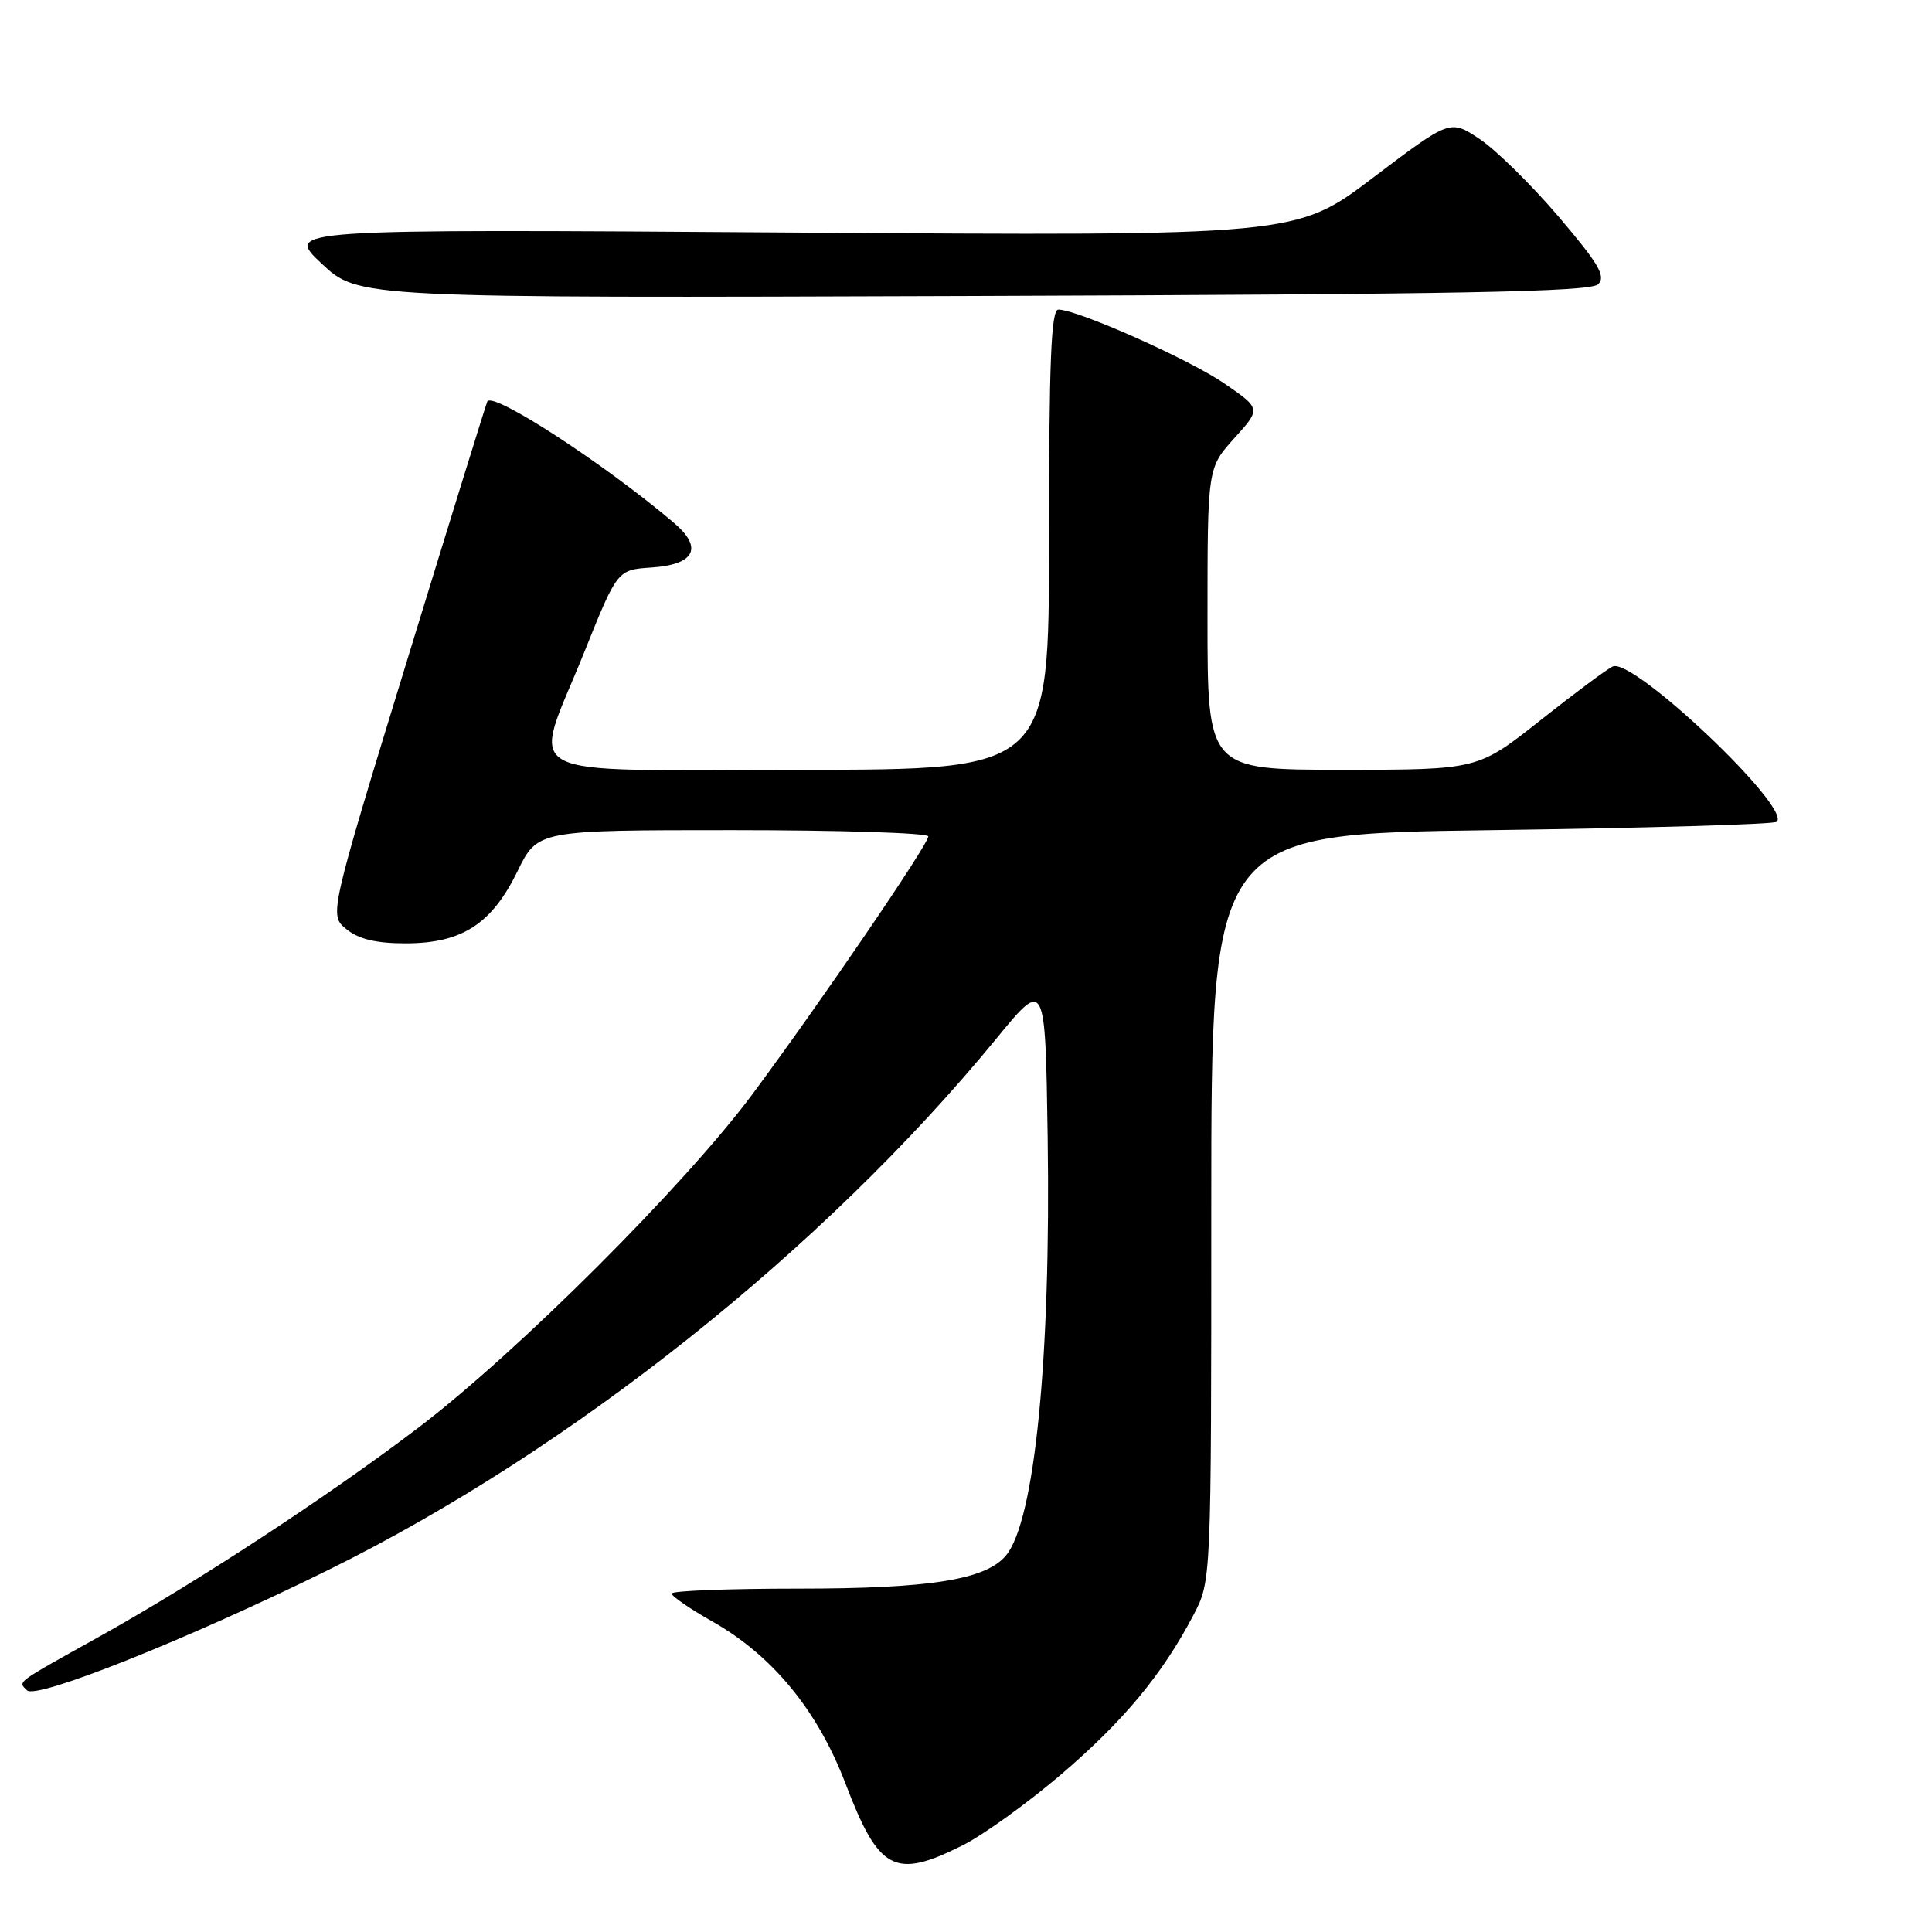 <?xml version="1.0" encoding="UTF-8" standalone="no"?>
<!DOCTYPE svg PUBLIC "-//W3C//DTD SVG 1.1//EN" "http://www.w3.org/Graphics/SVG/1.1/DTD/svg11.dtd" >
<svg xmlns="http://www.w3.org/2000/svg" xmlns:xlink="http://www.w3.org/1999/xlink" version="1.1" viewBox="0 0 256 256">
 <g >
 <path fill="currentColor"
d=" M 127.55 244.52 C 130.27 243.16 136.13 238.94 140.57 235.15 C 148.88 228.05 154.03 221.85 158.14 214.00 C 160.50 209.50 160.50 209.50 160.50 160.00 C 160.50 110.50 160.50 110.50 197.67 110.00 C 218.11 109.72 235.11 109.23 235.44 108.89 C 237.36 106.98 216.48 87.19 213.72 88.30 C 213.05 88.57 208.75 91.77 204.16 95.40 C 195.83 102.00 195.83 102.00 177.91 102.00 C 160.00 102.00 160.00 102.00 160.00 82.00 C 160.00 62.01 160.00 62.01 163.54 58.08 C 167.09 54.16 167.09 54.16 162.29 50.85 C 157.69 47.67 142.85 41.05 140.25 41.02 C 139.28 41.00 139.00 47.76 139.00 71.50 C 139.00 102.00 139.00 102.00 106.00 102.00 C 67.32 102.00 70.47 103.71 77.40 86.46 C 81.80 75.50 81.80 75.50 86.31 75.20 C 92.09 74.81 93.20 72.59 89.29 69.27 C 80.15 61.51 65.44 51.93 64.58 53.18 C 64.46 53.36 59.69 68.75 53.98 87.38 C 43.60 121.26 43.60 121.26 45.91 123.13 C 47.54 124.45 49.84 125.00 53.74 125.00 C 61.20 125.00 65.14 122.46 68.57 115.45 C 71.23 110.00 71.23 110.00 97.12 110.00 C 111.35 110.00 123.00 110.37 123.00 110.83 C 123.00 111.91 108.73 132.82 99.69 145.00 C 90.76 157.02 68.53 179.22 55.47 189.15 C 43.47 198.27 26.04 209.69 13.00 216.95 C 1.86 223.16 2.38 222.78 3.58 223.98 C 4.82 225.22 25.06 217.13 43.50 208.03 C 75.66 192.17 109.13 165.54 132.03 137.61 C 138.50 129.72 138.50 129.72 138.82 150.61 C 139.26 179.94 137.10 201.60 133.28 206.13 C 130.59 209.33 123.18 210.50 105.75 210.50 C 96.54 210.50 89.00 210.79 89.00 211.15 C 89.00 211.51 91.40 213.16 94.33 214.82 C 102.33 219.33 108.32 226.61 112.02 236.30 C 116.46 247.94 118.54 249.04 127.55 244.52 Z  M 211.77 37.66 C 212.82 36.61 211.84 34.95 206.49 28.67 C 202.88 24.44 198.17 19.82 196.03 18.40 C 192.14 15.82 192.14 15.82 181.94 23.54 C 171.75 31.27 171.75 31.27 104.74 30.81 C 37.74 30.35 37.74 30.35 42.62 34.93 C 47.50 39.50 47.50 39.50 128.99 39.22 C 193.76 39.00 210.75 38.68 211.77 37.66 Z "/>
</g>
</svg>